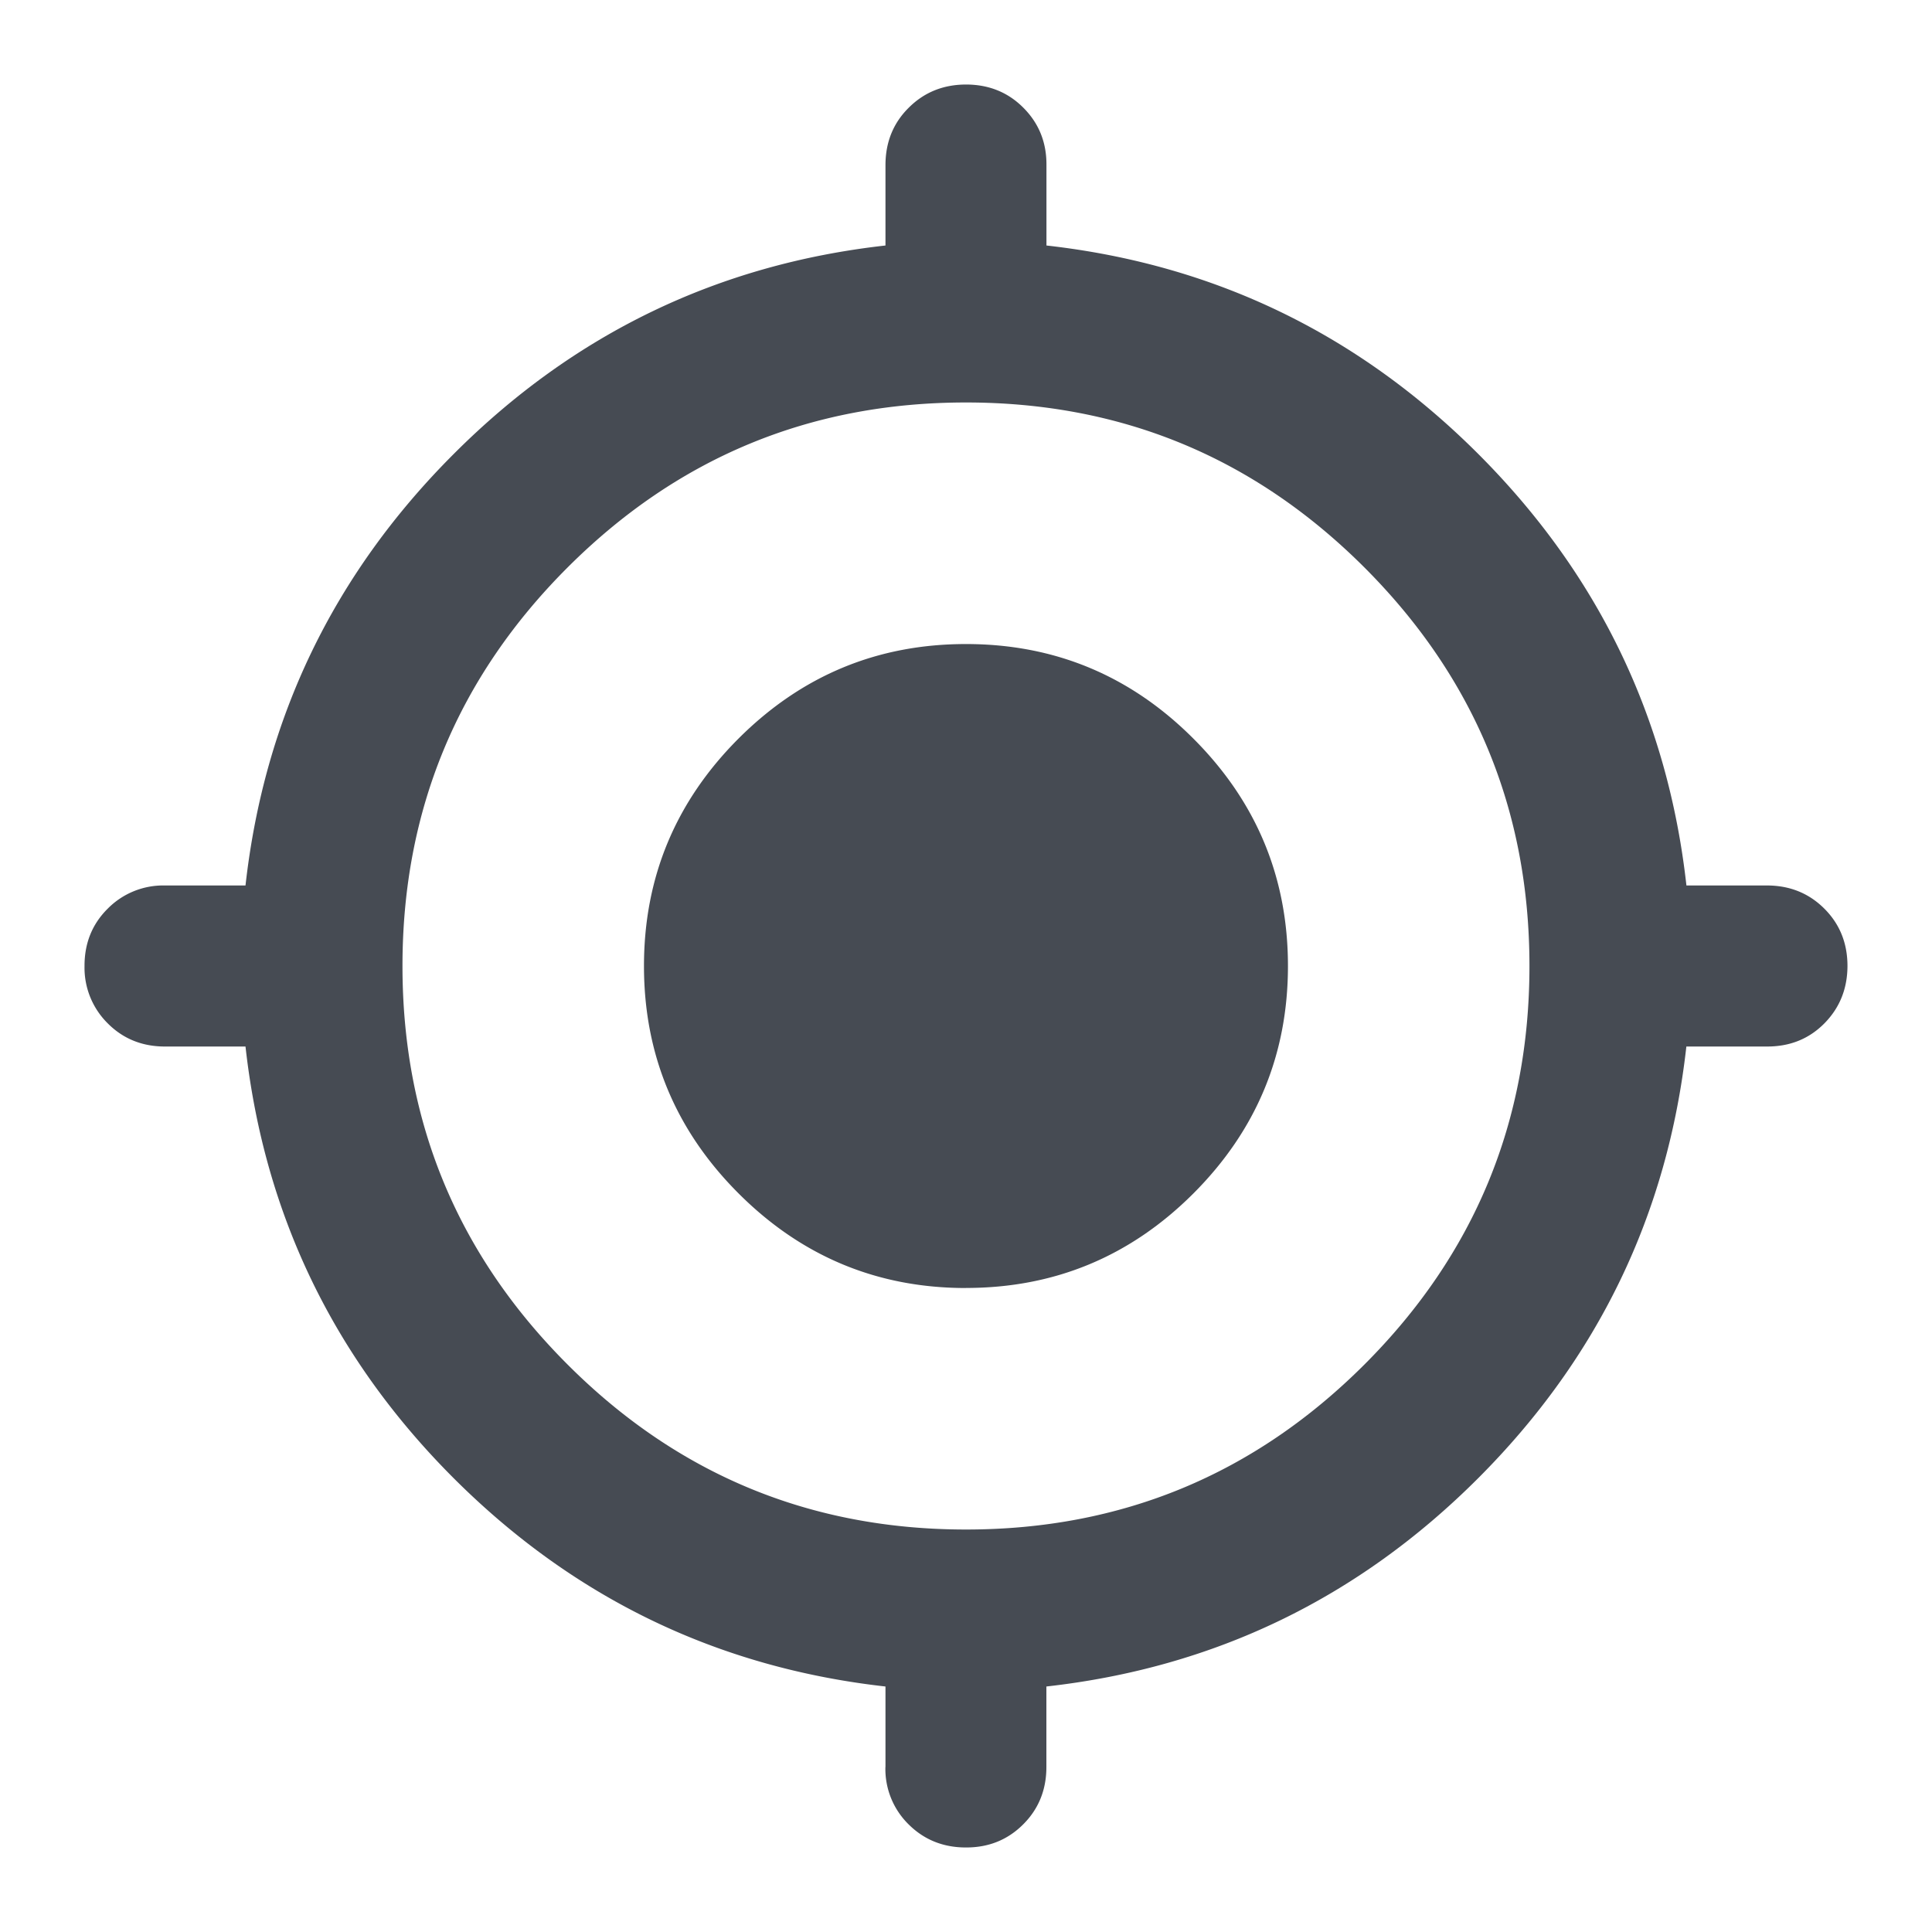 <svg xmlns="http://www.w3.org/2000/svg" width="28" height="28" fill="none" viewBox="0 0 28 28"><path fill="#464B53" d="M12.833 25.608v-1.166c-2.43-.273-4.516-1.279-6.257-3.018-1.74-1.74-2.747-3.826-3.018-6.257H2.391c-.33 0-.607-.112-.83-.336a1.134 1.134 0 0 1-.336-.83c-.001-.33.11-.608.336-.832a1.13 1.13 0 0 1 .83-.336h1.167c.272-2.43 1.279-4.516 3.02-6.256 1.74-1.741 3.825-2.747 6.255-3.019V2.392c0-.33.112-.608.336-.83.224-.224.5-.336.83-.337.33 0 .608.111.832.336.225.225.337.502.335.83v1.167c2.43.273 4.516 1.28 6.257 3.02 1.74 1.74 2.747 3.826 3.018 6.255h1.167c.33 0 .608.112.832.336.224.224.335.501.335.831-.001.33-.113.607-.335.832-.223.225-.5.336-.832.335H24.44c-.272 2.43-1.278 4.516-3.018 6.257-1.74 1.74-3.825 2.746-6.257 3.018v1.166c0 .331-.112.608-.336.832-.224.224-.5.336-.83.335-.33 0-.607-.112-.831-.335a1.125 1.125 0 0 1-.336-.832ZM14 22.167c2.255 0 4.18-.798 5.775-2.392 1.594-1.594 2.391-3.52 2.391-5.775 0-2.255-.797-4.18-2.391-5.775C18.18 6.631 16.255 5.833 14 5.833c-2.256 0-4.18.798-5.775 2.392C6.63 9.82 5.833 11.745 5.833 14c0 2.256.797 4.18 2.392 5.775 1.594 1.595 3.52 2.392 5.775 2.392Zm0-3.5c-1.284 0-2.382-.457-3.296-1.371-.914-.914-1.371-2.013-1.371-3.296s.457-2.382 1.37-3.296c.915-.914 2.013-1.37 3.297-1.37 1.283 0 2.382.456 3.295 1.37.914.914 1.371 2.013 1.371 3.296s-.457 2.382-1.37 3.296c-.914.914-2.013 1.37-3.296 1.37Z"/></svg>